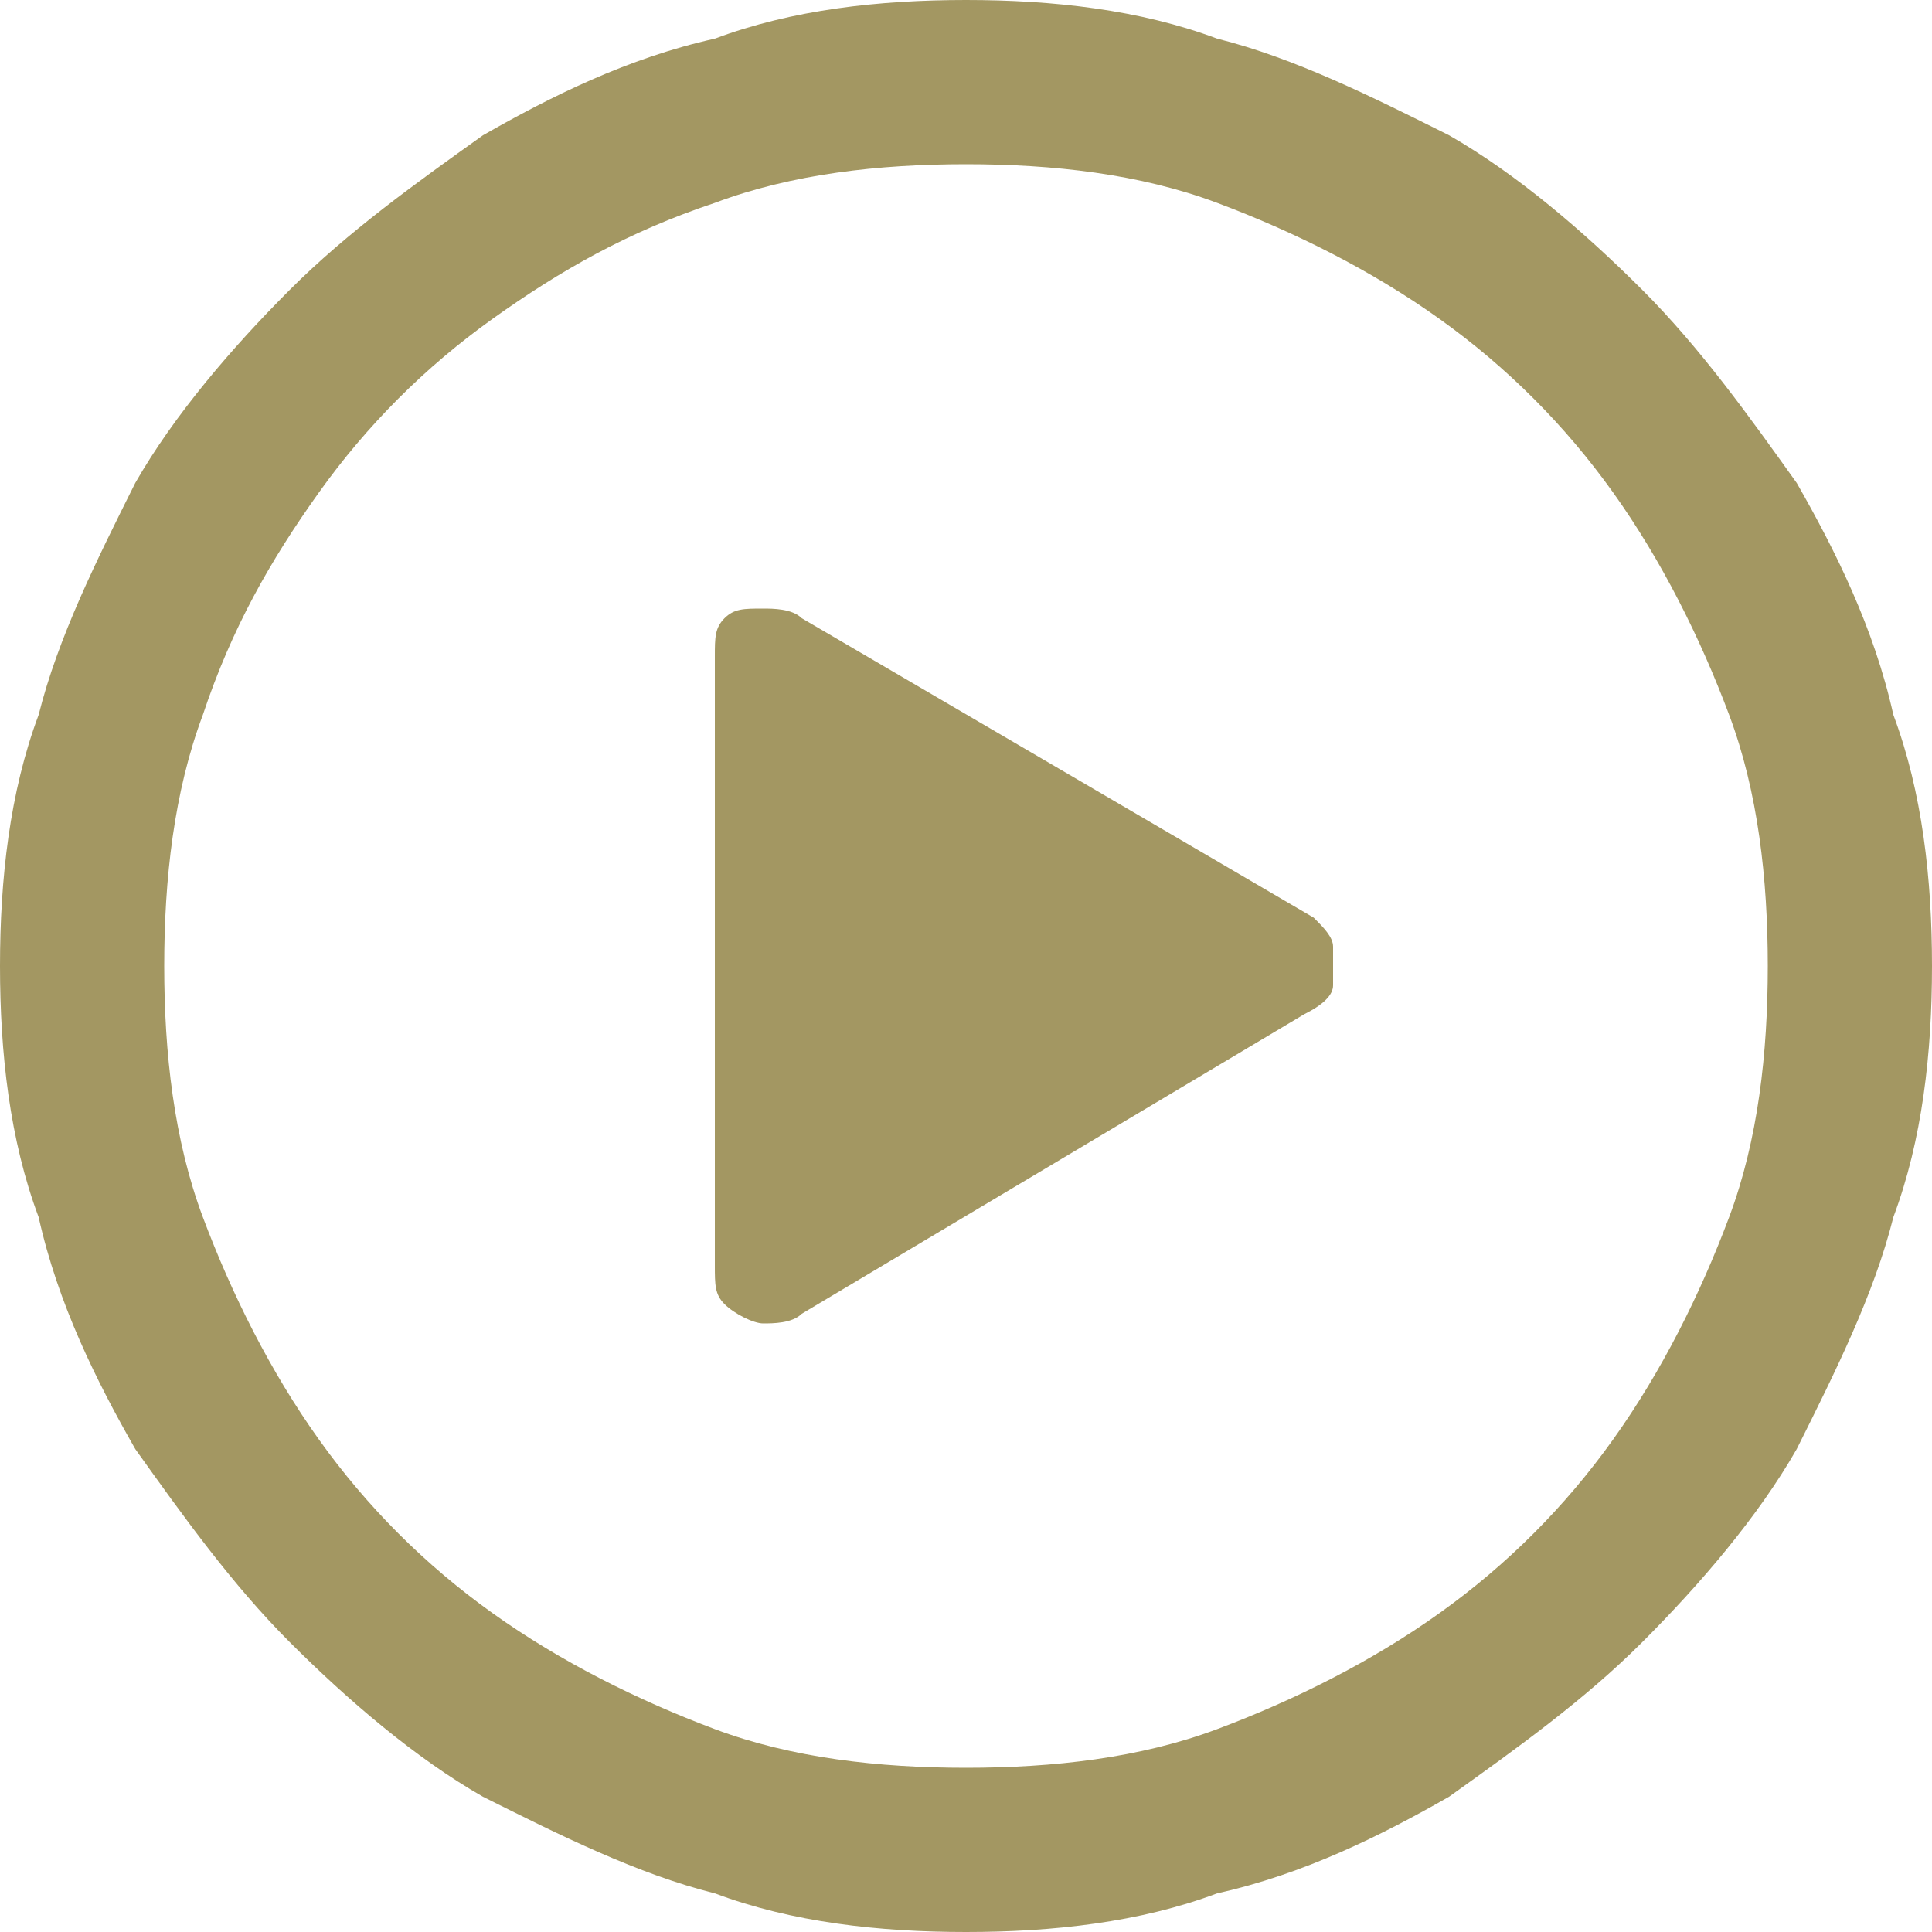 <?xml version="1.0" encoding="utf-8"?>
<!-- Generator: Adobe Illustrator 26.4.1, SVG Export Plug-In . SVG Version: 6.00 Build 0)  -->
<svg version="1.1" id="Layer_1" xmlns="http://www.w3.org/2000/svg" xmlns:xlink="http://www.w3.org/1999/xlink" x="0px" y="0px"
	 viewBox="0 0 20 20" style="enable-background:new 0 0 20 20;" xml:space="preserve">
<style type="text/css">
	.st0{fill:#A39762;}
</style>
<path class="st0" d="M10,20c-0.9,0-1.8-0.1-2.6-0.4c-0.8-0.2-1.6-0.6-2.4-1c-0.7-0.4-1.4-1-2-1.6c-0.6-0.6-1.1-1.3-1.6-2
	c-0.4-0.7-0.8-1.5-1-2.4C0.1,11.8,0,10.9,0,10c0-0.9,0.1-1.8,0.4-2.6c0.2-0.8,0.6-1.6,1-2.4c0.4-0.7,1-1.4,1.6-2
	c0.6-0.6,1.3-1.1,2-1.6c0.7-0.4,1.5-0.8,2.4-1C8.2,0.1,9.1,0,10,0c0.9,0,1.8,0.1,2.6,0.4c0.8,0.2,1.6,0.6,2.4,1c0.7,0.4,1.4,1,2,1.6
	s1.1,1.3,1.6,2c0.4,0.7,0.8,1.5,1,2.4C19.9,8.2,20,9.1,20,10c0,0.9-0.1,1.8-0.4,2.6c-0.2,0.8-0.6,1.6-1,2.4c-0.4,0.7-1,1.4-1.6,2
	c-0.6,0.6-1.3,1.1-2,1.6c-0.7,0.4-1.5,0.8-2.4,1C11.8,19.9,10.9,20,10,20z M10,18.3c0.9,0,1.8-0.1,2.6-0.4c0.8-0.3,1.6-0.7,2.3-1.2
	c0.7-0.5,1.3-1.1,1.8-1.8c0.5-0.7,0.9-1.5,1.2-2.3c0.3-0.8,0.4-1.7,0.4-2.6c0-0.9-0.1-1.8-0.4-2.6c-0.3-0.8-0.7-1.6-1.2-2.3
	s-1.1-1.3-1.8-1.8c-0.7-0.5-1.5-0.9-2.3-1.2c-0.8-0.3-1.7-0.4-2.6-0.4c-0.9,0-1.8,0.1-2.6,0.4C6.5,2.4,5.8,2.8,5.1,3.3
	C4.4,3.8,3.8,4.4,3.3,5.1C2.8,5.8,2.4,6.5,2.1,7.4C1.8,8.2,1.7,9.1,1.7,10c0,0.9,0.1,1.8,0.4,2.6c0.3,0.8,0.7,1.6,1.2,2.3
	c0.5,0.7,1.1,1.3,1.8,1.8s1.5,0.9,2.3,1.2C8.2,18.2,9.1,18.3,10,18.3z M8.3,13.6c-0.1,0.1-0.3,0.1-0.4,0.1s-0.3-0.1-0.4-0.2
	c-0.1-0.1-0.1-0.2-0.1-0.4V6.8c0-0.2,0-0.3,0.1-0.4c0.1-0.1,0.2-0.1,0.4-0.1c0.1,0,0.3,0,0.4,0.1l5.3,3.1c0.1,0.1,0.2,0.2,0.2,0.3
	c0,0.1,0,0.3,0,0.4c0,0.1-0.1,0.2-0.3,0.3L8.3,13.6z"/>
</svg>
